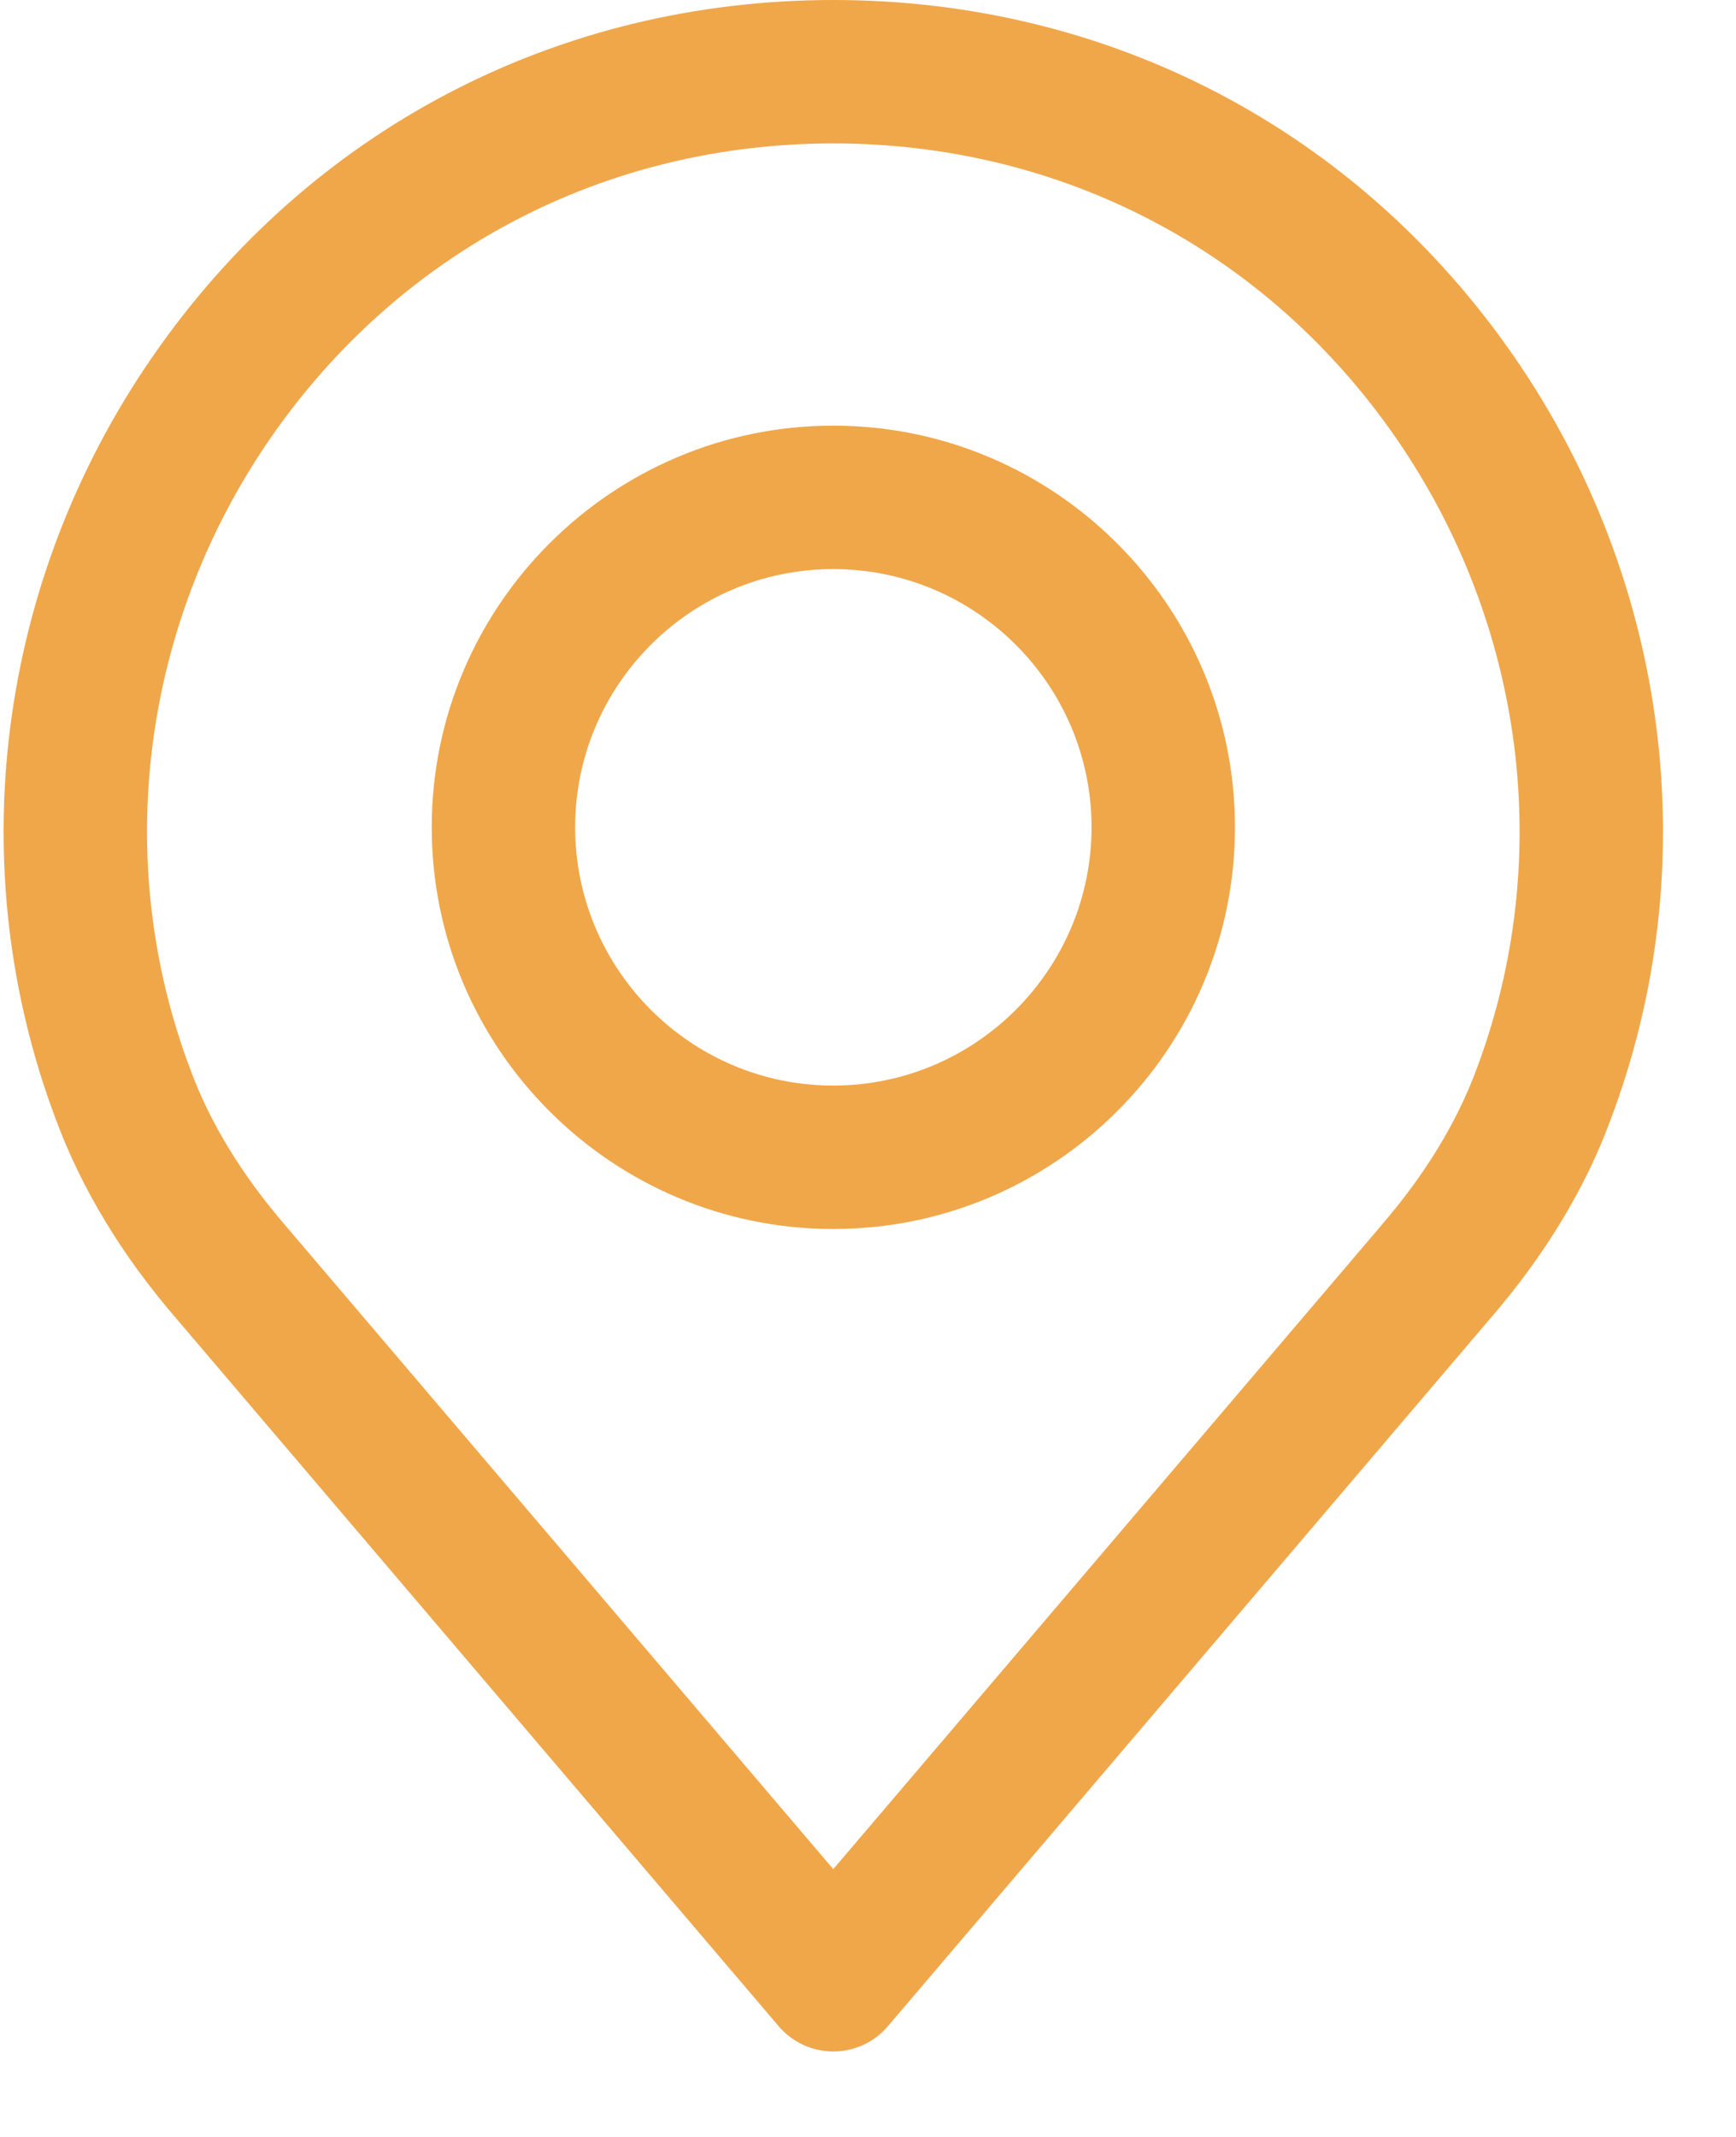 <?xml version="1.0" encoding="UTF-8"?>
<svg width="13px" height="16px" viewBox="0 0 13 16" version="1.1" xmlns="http://www.w3.org/2000/svg" xmlns:xlink="http://www.w3.org/1999/xlink">
    <title>place(4)</title>
    <g id="Page-1" stroke="none" stroke-width="1" fill="none" fill-rule="evenodd">
        <g id="Homepage-01" transform="translate(-391, -3338)" fill="#F0A74A" fill-rule="nonzero">
            <g id="Group-20" transform="translate(0, 3031)">
                <g id="Group-21" transform="translate(391, 303)">
                    <g id="place(4)" transform="translate(0, 4)">
                        <path d="M6.24,0 C8.308,0 10.166,0.974 11.339,2.671 C12.505,4.359 12.775,6.497 12.059,8.389 C11.87,8.901 11.567,9.401 11.159,9.873 L11.159,9.873 L6.649,15.171 C6.547,15.291 6.398,15.36 6.24,15.36 C6.083,15.36 5.933,15.291 5.831,15.171 L5.831,15.171 L1.32,9.872 C0.914,9.402 0.611,8.901 0.42,8.386 C-0.294,6.497 -0.025,4.359 1.142,2.671 C2.314,0.974 4.173,0 6.24,0 Z M6.24,1.074 C4.531,1.074 2.995,1.879 2.025,3.281 C1.059,4.68 0.835,6.447 1.426,8.009 C1.573,8.408 1.812,8.798 2.135,9.173 L2.135,9.173 L6.24,13.995 L10.343,9.176 C10.343,9.175 10.344,9.174 10.345,9.173 C10.669,8.798 10.907,8.408 11.054,8.013 C11.646,6.447 11.421,4.68 10.455,3.281 C9.486,1.879 7.949,1.074 6.24,1.074 Z M6.24,3.187 C7.898,3.187 9.248,4.536 9.248,6.194 C9.248,7.853 7.899,9.202 6.24,9.202 C4.582,9.202 3.233,7.853 3.233,6.194 C3.233,4.536 4.582,3.187 6.24,3.187 Z M6.24,4.261 C5.174,4.261 4.307,5.128 4.307,6.194 C4.307,7.26 5.174,8.128 6.24,8.128 C7.306,8.128 8.174,7.26 8.174,6.194 C8.174,5.128 7.306,4.261 6.24,4.261 Z" id="Combined-Shape"></path>
                    </g>
                </g>
            </g>
        </g>
    </g>
</svg>